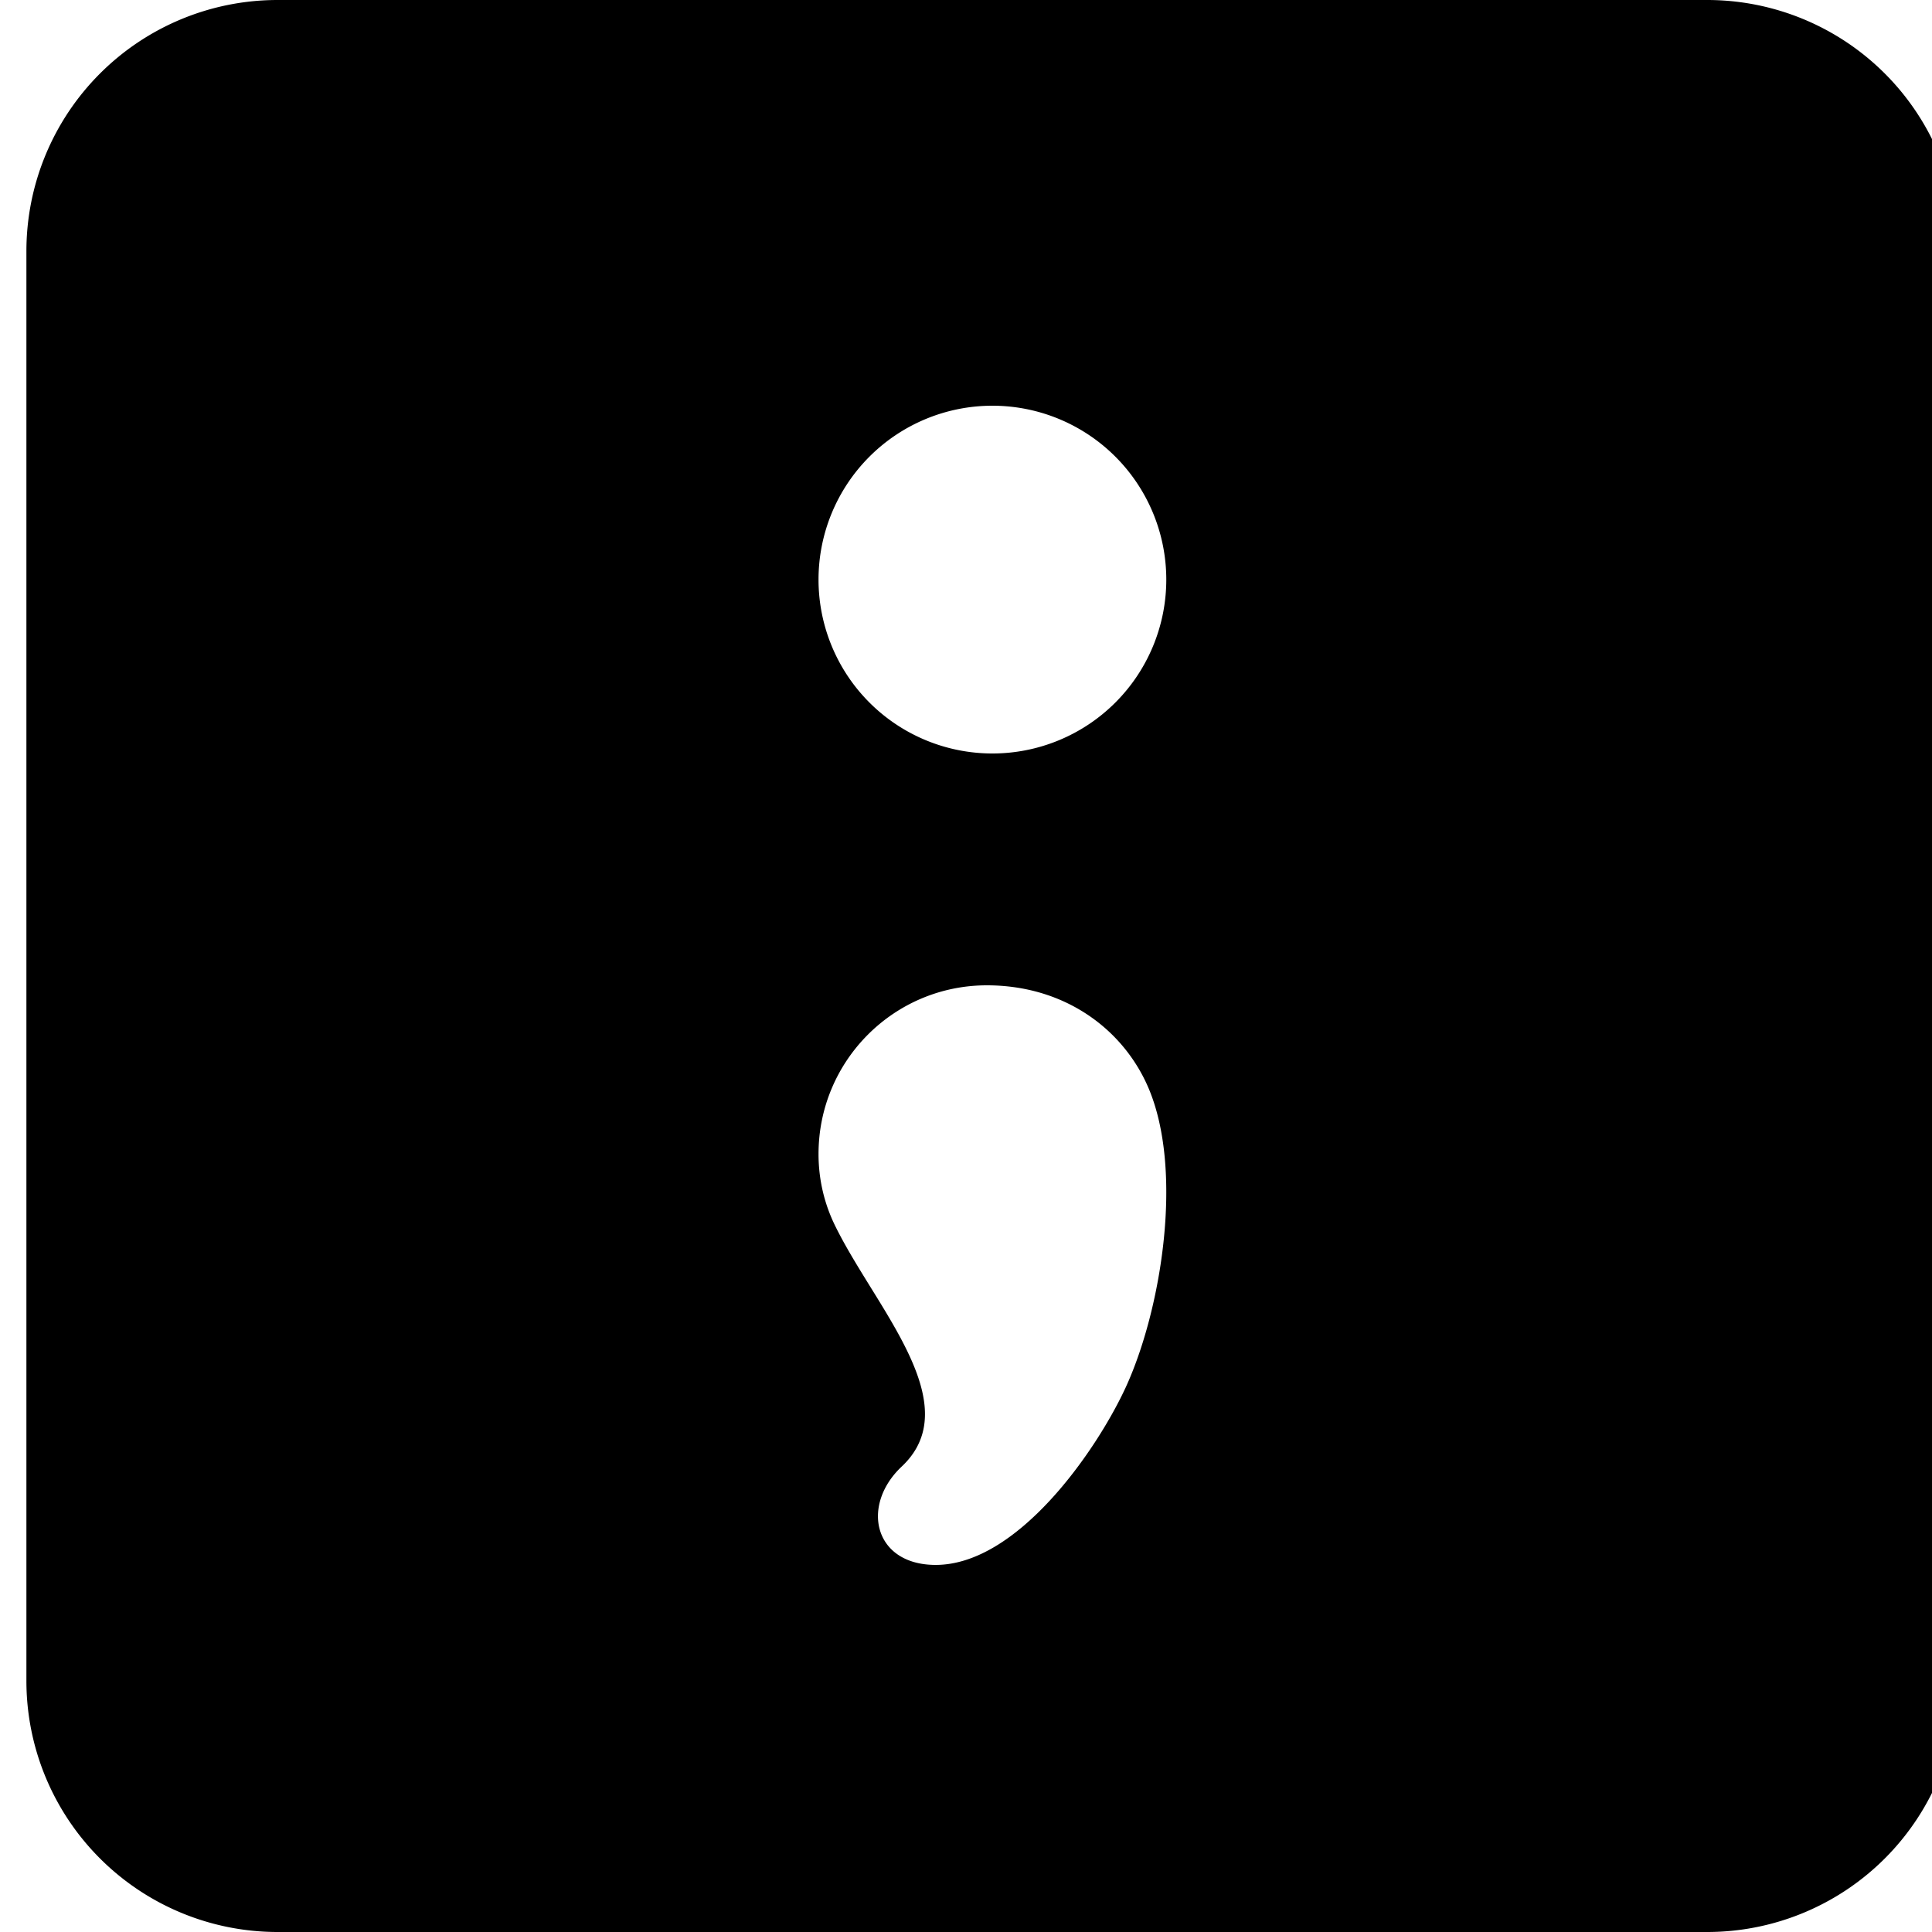 <svg xmlns="http://www.w3.org/2000/svg" width="15" height="15" fill="none"><g clip-path="url(#a)"><path fill="#000" fill-rule="evenodd" d="M.205 1.95A1.95 1.95 0 0 1 2.155 0h11.1a1.95 1.95 0 0 1 1.95 1.95v11.1a1.95 1.95 0 0 1-1.95 1.95h-11.1a1.95 1.95 0 0 1-1.95-1.95zm8.85 2.55a1.35 1.35 0 1 1-2.7 0 1.35 1.35 0 0 1 2.7 0m-1.793 7.65c.635.002 1.246-.88 1.475-1.372.281-.606.457-1.696.175-2.342-.198-.452-.652-.786-1.25-.786-.722 0-1.307.586-1.307 1.31 0 .2.046.387.127.553.075.154.174.314.274.476.315.508.637 1.03.244 1.398-.318.3-.218.761.262.763" clip-rule="evenodd"/></g><defs><clipPath id="a"><path fill="#fff" d="M.205 0h15v15h-15z"/></clipPath></defs></svg>